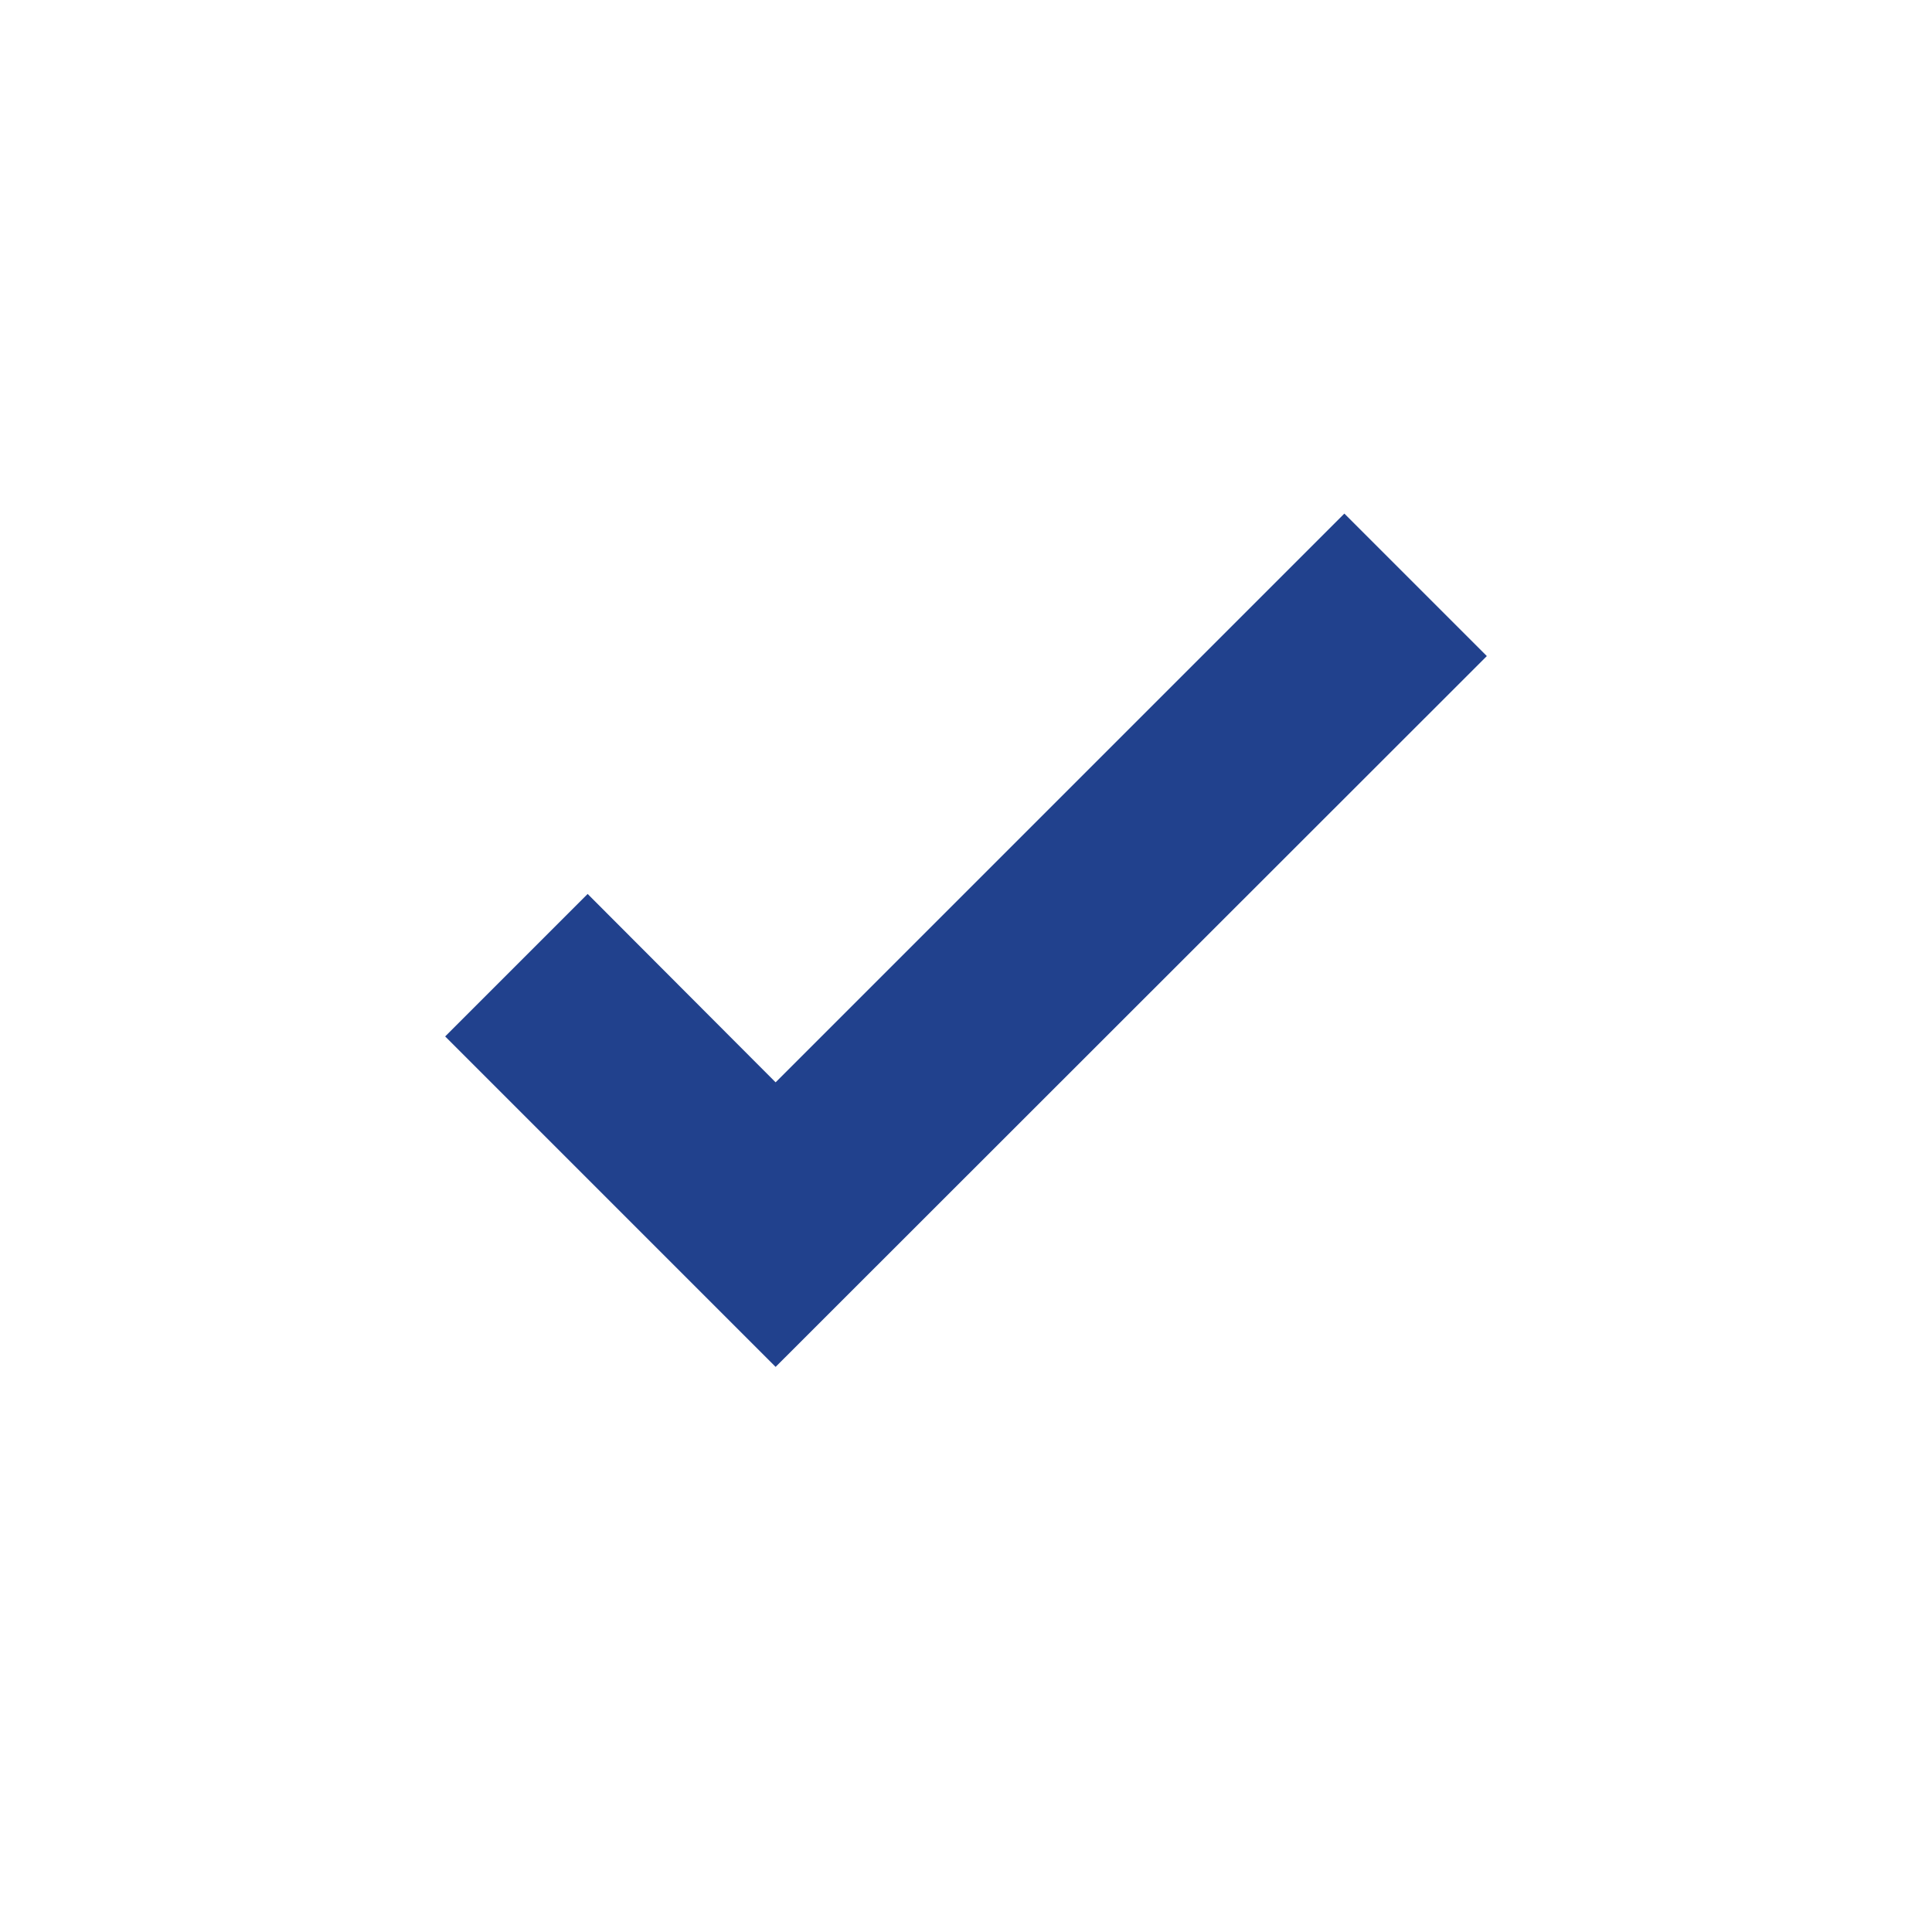 <svg xmlns="http://www.w3.org/2000/svg" xmlns:xlink="http://www.w3.org/1999/xlink" viewBox="0 0 48 48"><defs><style>.a{fill:none;}.b{clip-path:url(#a);}.c{fill:#21418d;}</style><clipPath id="a"><path class="a" d="M-384,249.21A21.23,21.23,0,0,1-405.21,228,21.23,21.23,0,0,1-384,206.79,21.23,21.23,0,0,1-362.79,228,21.23,21.23,0,0,1-384,249.21Zm0-45.21a24,24,0,0,0-24,24,24,24,0,0,0,24,24,24,24,0,0,0,24-24A24,24,0,0,0-384,204Z"/></clipPath></defs><title>icon-tick</title><polygon class="c" points="19.27 33.96 11.06 25.75 14.6 22.21 19.27 26.89 33.4 12.76 36.94 16.3 19.27 33.96"/></svg>